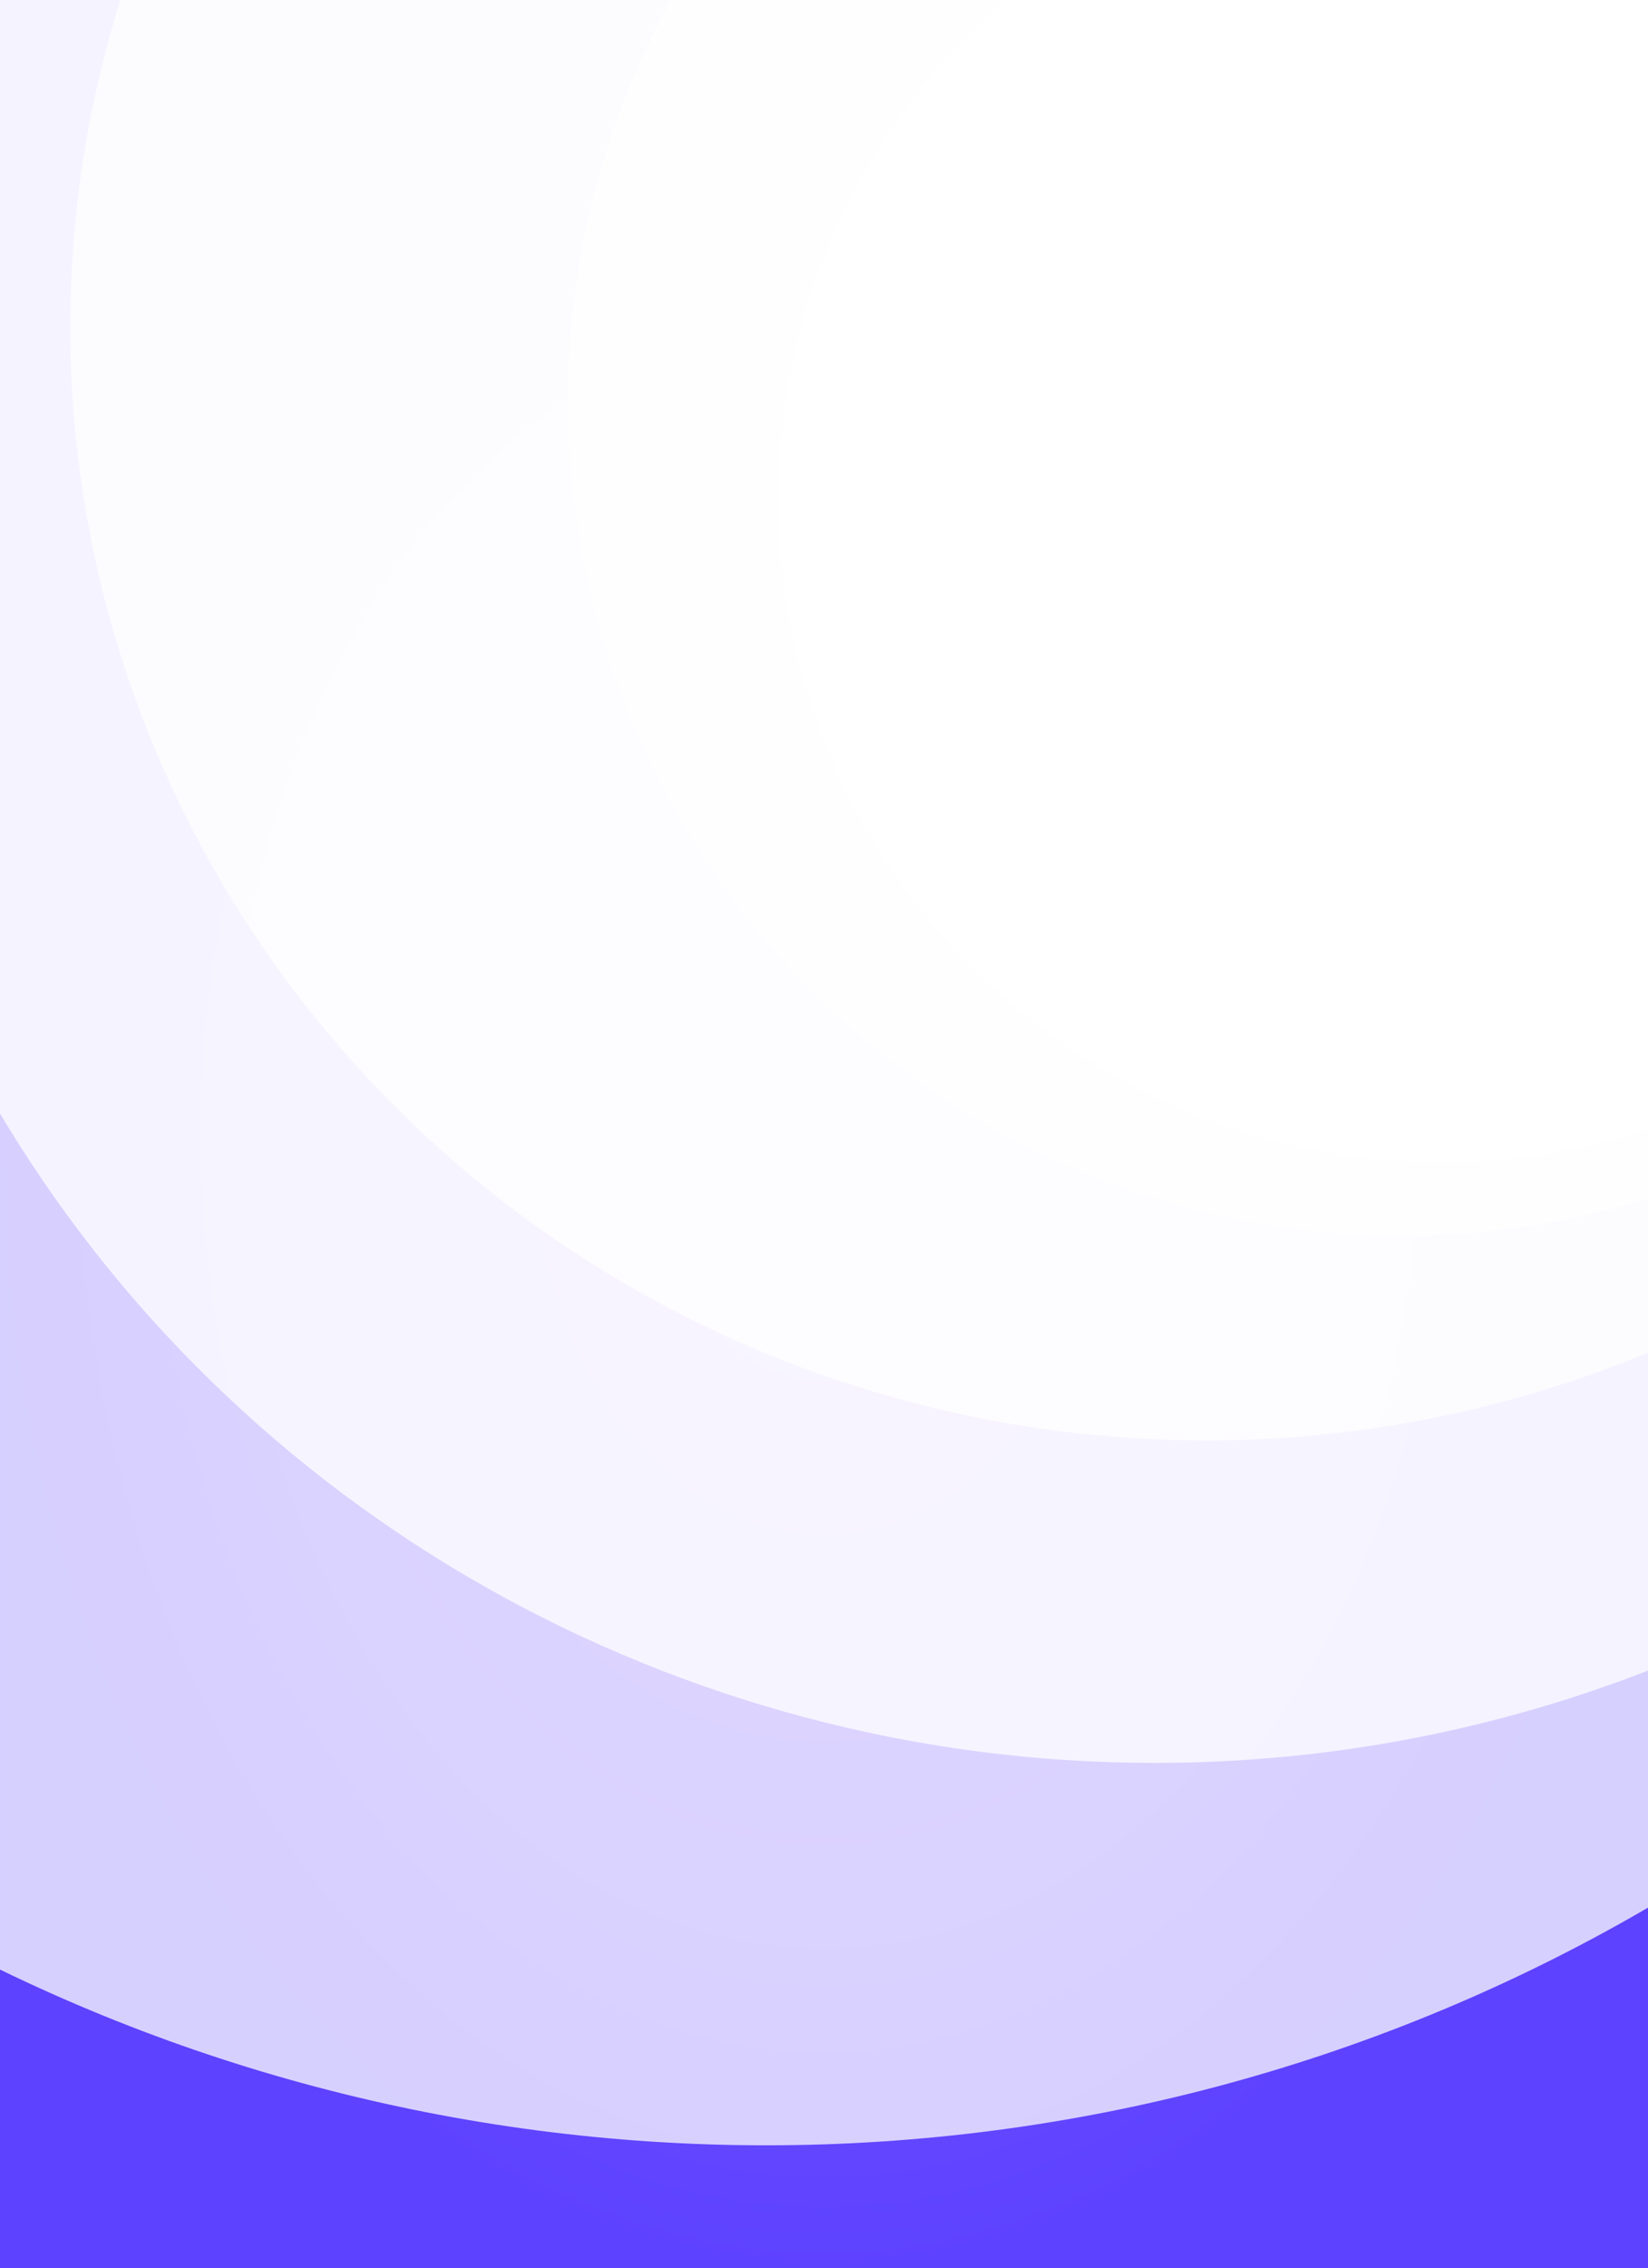 <svg width="738" height="1015" viewBox="0 0 738 1015" fill="none" xmlns="http://www.w3.org/2000/svg">
<g id="Graphic Side" clip-path="url(#clip0_170_147085)">
<rect width="738" height="1015" transform="translate(738.001 1015) rotate(180)" fill="url(#paint0_radial_170_147085)"/>
<g id="Big Circles">
<g id="Ellipse 5" style="mix-blend-mode:multiply" opacity="0.75" filter="url(#filter0_i_170_147085)">
<ellipse cx="319.001" cy="170.555" rx="757.445" ry="773" transform="rotate(-90 319.001 170.555)" fill="white"/>
</g>
<g id="Ellipse 4" style="mix-blend-mode:multiply" opacity="0.75" filter="url(#filter1_i_170_147085)">
<ellipse cx="493.131" cy="170.555" rx="586.339" ry="598.87" transform="rotate(-90 493.131 170.555)" fill="white"/>
</g>
<g id="Ellipse 3" style="mix-blend-mode:multiply" opacity="0.75" filter="url(#filter2_i_170_147085)">
<ellipse cx="516.031" cy="114.384" rx="498.194" ry="508.564" transform="rotate(-90 516.031 114.384)" fill="white"/>
</g>
<g id="Ellipse 2" style="mix-blend-mode:multiply" opacity="0.75" filter="url(#filter3_i_170_147085)">
<circle cx="603.745" cy="147.655" r="373.321" transform="rotate(-90 603.745 147.655)" fill="white"/>
</g>
<g id="Ellipse 1" style="mix-blend-mode:multiply" opacity="0.75" filter="url(#filter4_i_170_147085)">
<circle cx="621.46" cy="191.295" r="296.842" transform="rotate(-90 621.46 191.295)" fill="white"/>
</g>
</g>
</g>
<defs>
<filter id="filter0_i_170_147085" x="-454" y="-586.89" width="1570" height="1546.89" filterUnits="userSpaceOnUse" color-interpolation-filters="sRGB">
<feFlood flood-opacity="0" result="BackgroundImageFix"/>
<feBlend mode="normal" in="SourceGraphic" in2="BackgroundImageFix" result="shape"/>
<feColorMatrix in="SourceAlpha" type="matrix" values="0 0 0 0 0 0 0 0 0 0 0 0 0 0 0 0 0 0 127 0" result="hardAlpha"/>
<feMorphology radius="24" operator="erode" in="SourceAlpha" result="effect1_innerShadow_170_147085"/>
<feOffset dx="24" dy="32"/>
<feGaussianBlur stdDeviation="92"/>
<feComposite in2="hardAlpha" operator="arithmetic" k2="-1" k3="1"/>
<feColorMatrix type="matrix" values="0 0 0 0 0.024 0 0 0 0 0.031 0 0 0 0 0.349 0 0 0 0.75 0"/>
<feBlend mode="normal" in2="shape" result="effect1_innerShadow_170_147085"/>
</filter>
<filter id="filter1_i_170_147085" x="-105.739" y="-415.784" width="1221.74" height="1204.68" filterUnits="userSpaceOnUse" color-interpolation-filters="sRGB">
<feFlood flood-opacity="0" result="BackgroundImageFix"/>
<feBlend mode="normal" in="SourceGraphic" in2="BackgroundImageFix" result="shape"/>
<feColorMatrix in="SourceAlpha" type="matrix" values="0 0 0 0 0 0 0 0 0 0 0 0 0 0 0 0 0 0 127 0" result="hardAlpha"/>
<feMorphology radius="24" operator="erode" in="SourceAlpha" result="effect1_innerShadow_170_147085"/>
<feOffset dx="24" dy="32"/>
<feGaussianBlur stdDeviation="92"/>
<feComposite in2="hardAlpha" operator="arithmetic" k2="-1" k3="1"/>
<feColorMatrix type="matrix" values="0 0 0 0 0.024 0 0 0 0 0.031 0 0 0 0 0.349 0 0 0 0.75 0"/>
<feBlend mode="normal" in2="shape" result="effect1_innerShadow_170_147085"/>
</filter>
<filter id="filter2_i_170_147085" x="7.467" y="-383.81" width="1041.13" height="1028.39" filterUnits="userSpaceOnUse" color-interpolation-filters="sRGB">
<feFlood flood-opacity="0" result="BackgroundImageFix"/>
<feBlend mode="normal" in="SourceGraphic" in2="BackgroundImageFix" result="shape"/>
<feColorMatrix in="SourceAlpha" type="matrix" values="0 0 0 0 0 0 0 0 0 0 0 0 0 0 0 0 0 0 127 0" result="hardAlpha"/>
<feMorphology radius="24" operator="erode" in="SourceAlpha" result="effect1_innerShadow_170_147085"/>
<feOffset dx="24" dy="32"/>
<feGaussianBlur stdDeviation="92"/>
<feComposite in2="hardAlpha" operator="arithmetic" k2="-1" k3="1"/>
<feColorMatrix type="matrix" values="0 0 0 0 0.024 0 0 0 0 0.031 0 0 0 0 0.349 0 0 0 0.75 0"/>
<feBlend mode="normal" in2="shape" result="effect1_innerShadow_170_147085"/>
</filter>
<filter id="filter3_i_170_147085" x="230.423" y="-225.667" width="770.643" height="778.643" filterUnits="userSpaceOnUse" color-interpolation-filters="sRGB">
<feFlood flood-opacity="0" result="BackgroundImageFix"/>
<feBlend mode="normal" in="SourceGraphic" in2="BackgroundImageFix" result="shape"/>
<feColorMatrix in="SourceAlpha" type="matrix" values="0 0 0 0 0 0 0 0 0 0 0 0 0 0 0 0 0 0 127 0" result="hardAlpha"/>
<feMorphology radius="24" operator="erode" in="SourceAlpha" result="effect1_innerShadow_170_147085"/>
<feOffset dx="24" dy="32"/>
<feGaussianBlur stdDeviation="92"/>
<feComposite in2="hardAlpha" operator="arithmetic" k2="-1" k3="1"/>
<feColorMatrix type="matrix" values="0 0 0 0 0.024 0 0 0 0 0.031 0 0 0 0 0.349 0 0 0 0.75 0"/>
<feBlend mode="normal" in2="shape" result="effect1_innerShadow_170_147085"/>
</filter>
<filter id="filter4_i_170_147085" x="324.618" y="-105.547" width="617.685" height="625.685" filterUnits="userSpaceOnUse" color-interpolation-filters="sRGB">
<feFlood flood-opacity="0" result="BackgroundImageFix"/>
<feBlend mode="normal" in="SourceGraphic" in2="BackgroundImageFix" result="shape"/>
<feColorMatrix in="SourceAlpha" type="matrix" values="0 0 0 0 0 0 0 0 0 0 0 0 0 0 0 0 0 0 127 0" result="hardAlpha"/>
<feMorphology radius="24" operator="erode" in="SourceAlpha" result="effect1_innerShadow_170_147085"/>
<feOffset dx="24" dy="32"/>
<feGaussianBlur stdDeviation="92"/>
<feComposite in2="hardAlpha" operator="arithmetic" k2="-1" k3="1"/>
<feColorMatrix type="matrix" values="0 0 0 0 0.024 0 0 0 0 0.031 0 0 0 0 0.349 0 0 0 0.75 0"/>
<feBlend mode="normal" in2="shape" result="effect1_innerShadow_170_147085"/>
</filter>
<radialGradient id="paint0_radial_170_147085" cx="0" cy="0" r="1" gradientUnits="userSpaceOnUse" gradientTransform="translate(369 507.5) rotate(90) scale(507.5 369)">
<stop stop-color="#8960FF"/>
<stop offset="1" stop-color="#5D42FF"/>
</radialGradient>
<clipPath id="clip0_170_147085">
<rect width="738" height="1015" fill="white" transform="translate(738.001 1015) rotate(180)"/>
</clipPath>
</defs>
</svg>
